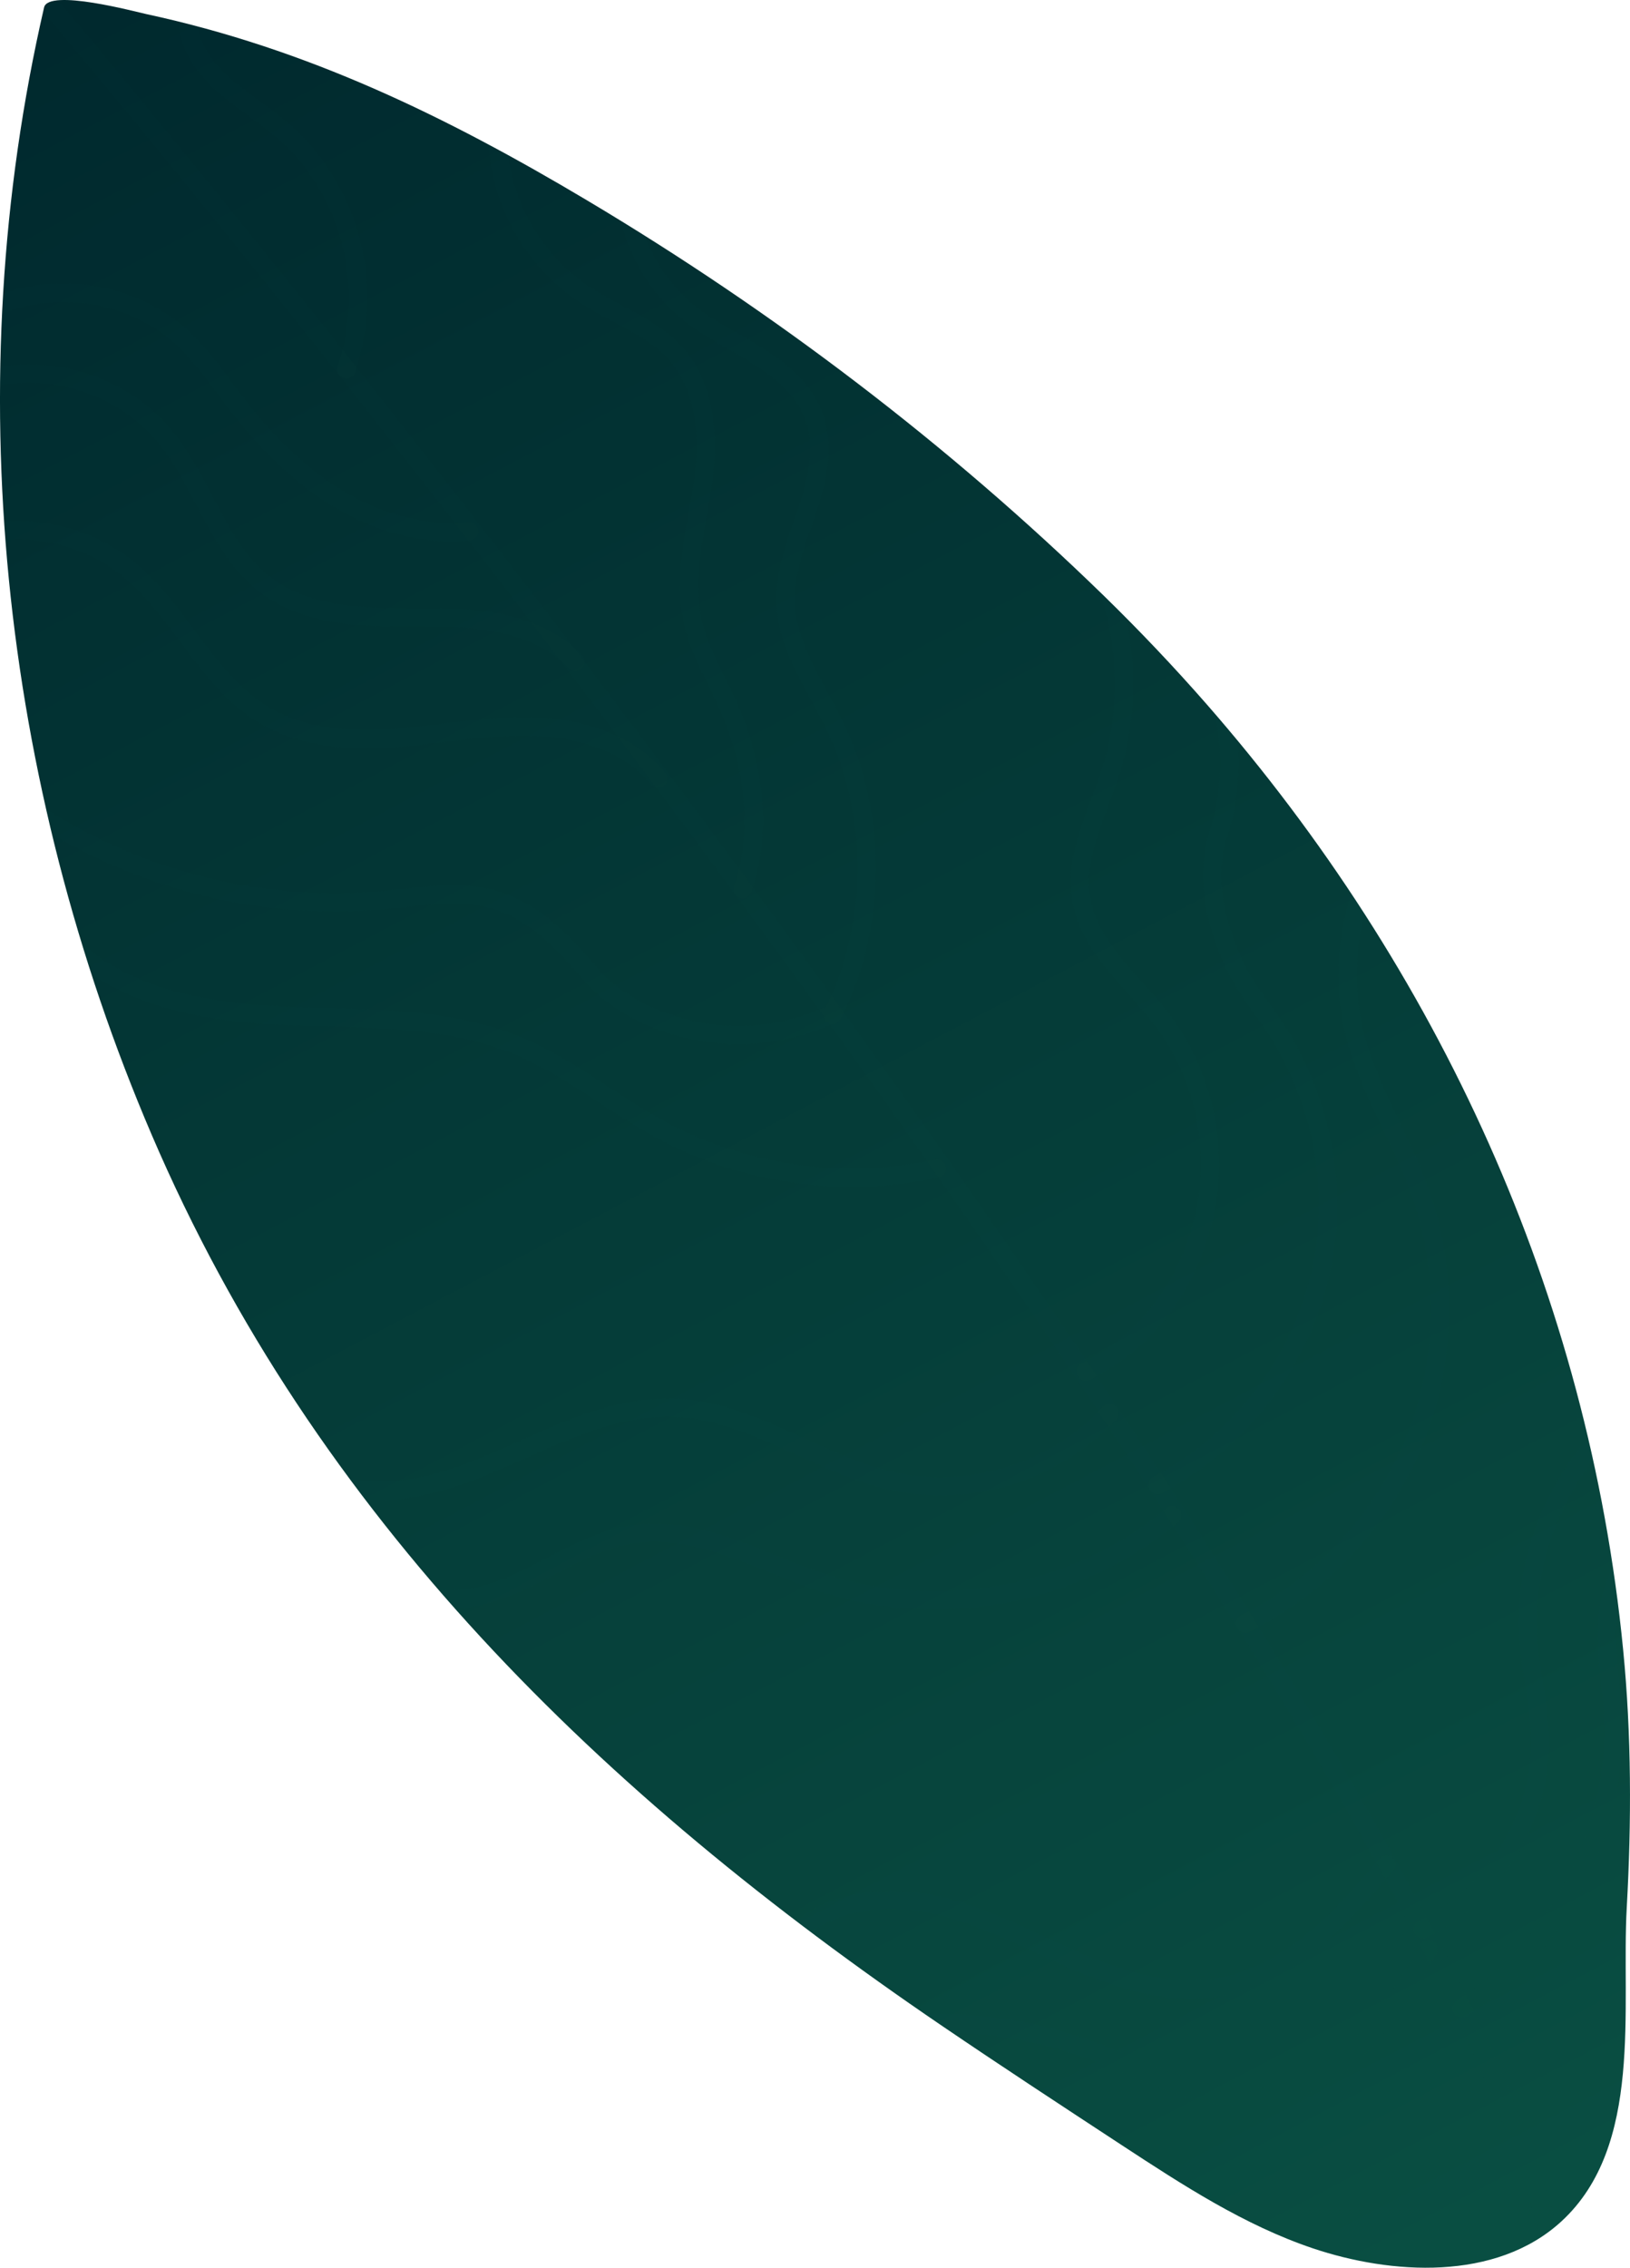 <?xml version="1.0" encoding="UTF-8" standalone="no"?><!-- Generator: Gravit.io --><svg xmlns="http://www.w3.org/2000/svg" xmlns:xlink="http://www.w3.org/1999/xlink" style="isolation:isolate" viewBox="784.764 327.168 175.878 244.652" width="175.878pt" height="244.652pt"><g><linearGradient id="_lgradient_38" x1="0.787" y1="1.032" x2="0.347" y2="-0.112" gradientTransform="matrix(175.878,0,0,244.652,784.764,327.168)" gradientUnits="userSpaceOnUse"><stop offset="0%" stop-opacity="1" style="stop-color:rgb(9,78,66)"/><stop offset="100%" stop-opacity="1" style="stop-color:rgb(0,41,46)"/></linearGradient><path d=" M 914.96 403.14 C 911.45 399.13 907.77 395.25 903.93 391.5 C 887.11 375.12 868.28 360.81 848.12 348.79 C 832.86 339.7 817.91 332.43 800.56 328.69 C 799.39 328.44 790 325.91 789.52 327.97 C 780.2 368.38 784.84 411.56 801.13 449.59 C 818.84 490.93 849.7 520.75 886.34 545.68 C 892.78 550.06 899.3 554.33 905.81 558.6 C 912.36 562.89 919.01 567.23 926.43 569.73 C 934.82 572.55 946.15 573.33 953.24 566.82 C 962.13 558.65 959.69 543.77 960.29 532.98 C 960.81 523.7 960.81 514.38 959.9 505.12 C 956.15 466.88 939.96 431.74 914.96 403.14 Z " fill="url(#_lgradient_38)"/><g><clipPath id="_clipPath_sxfwO0SMaF3hm0YdVn5TmgQFtpS81Iuj"><path d=" M 914.96 403.14 C 911.45 399.13 907.77 395.25 903.93 391.5 C 887.11 375.12 868.28 360.81 848.12 348.79 C 832.86 339.7 817.91 332.43 800.56 328.69 C 799.39 328.44 790 325.91 789.52 327.97 C 780.2 368.38 784.84 411.56 801.13 449.59 C 818.84 490.93 849.7 520.75 886.34 545.68 C 892.78 550.06 899.3 554.33 905.81 558.6 C 912.36 562.89 919.01 567.23 926.43 569.73 C 934.82 572.55 946.15 573.33 953.24 566.82 C 962.13 558.65 959.69 543.77 960.29 532.98 C 960.81 523.7 960.81 514.38 959.9 505.12 C 956.15 466.88 939.96 431.74 914.96 403.14 Z " fill="rgb(255,255,255)"/></clipPath><g clip-path="url(#_clipPath_sxfwO0SMaF3hm0YdVn5TmgQFtpS81Iuj)"><g style="opacity:0.2;"><g opacity="0.2"><path d=" M 790.73 328.41 C 850.59 399.76 940.54 521.29 951.82 567.98" fill="none" vector-effect="non-scaling-stroke" stroke-width="2" stroke="rgb(9,78,66)" stroke-linejoin="miter" stroke-linecap="round" stroke-miterlimit="10"/></g><g opacity="0.2"><path d=" M 822.15 367 C 823.7 362.33 823.8 357.18 822.42 352.45 C 821.49 349.28 819.85 346.24 817.7 343.68 C 815.4 340.93 812.5 339.23 809.74 337.03 C 807.51 335.26 805.53 332.93 805.06 330.12" fill="none" vector-effect="non-scaling-stroke" stroke-width="2" stroke="rgb(9,78,66)" stroke-linejoin="miter" stroke-linecap="round" stroke-miterlimit="10"/></g><g opacity="0.2"><path d=" M 835.36 384.48 C 830.36 384.99 825.3 383.46 821.02 380.83 C 816.74 378.2 813.2 374.52 810.14 370.53 C 808.33 368.17 806.66 365.67 804.47 363.65 C 799.27 358.85 791.24 357.4 784.68 360.06" fill="none" vector-effect="non-scaling-stroke" stroke-width="2" stroke="rgb(9,78,66)" stroke-linejoin="miter" stroke-linecap="round" stroke-miterlimit="10"/></g><g opacity="0.2"><path d=" M 846.84 398.54 C 844.14 395.72 840.17 394.45 836.29 394.02 C 832.41 393.59 828.48 393.9 824.58 393.69 C 820.68 393.48 816.66 392.69 813.53 390.36 C 808.27 386.45 806.72 379.26 802.53 374.21 C 797.98 368.73 790.13 366.22 783.24 368.05" fill="none" vector-effect="non-scaling-stroke" stroke-width="2" stroke="rgb(9,78,66)" stroke-linejoin="miter" stroke-linecap="round" stroke-miterlimit="10"/></g><g opacity="0.2"><path d=" M 855.77 411.16 C 852.64 407.33 847.45 405.74 842.51 405.55 C 837.57 405.36 832.66 406.37 827.73 406.76 C 822.8 407.15 817.58 406.87 813.32 404.35 C 807.01 400.63 804.15 392.93 798.4 388.39 C 794.4 385.24 789.08 383.82 784.05 384.58" fill="none" vector-effect="non-scaling-stroke" stroke-width="2" stroke="rgb(9,78,66)" stroke-linejoin="miter" stroke-linecap="round" stroke-miterlimit="10"/></g><g opacity="0.2"><path d=" M 864.9 423.08 C 867.02 416.97 866.13 410.07 863.68 404.09 C 862.34 400.81 860.33 397.78 859.54 394.33 C 858.46 389.62 859.74 384.73 860.51 379.96 C 861.4 374.38 861.09 367.76 856.24 363.95 C 853.64 361.91 850.52 360.73 847.78 358.91 C 842.23 355.23 838.63 348.76 838.45 342.1" fill="none" vector-effect="non-scaling-stroke" stroke-width="2" stroke="rgb(9,78,66)" stroke-linejoin="miter" stroke-linecap="round" stroke-miterlimit="10"/></g><g opacity="0.2"><path d=" M 874.6 436.63 C 879.43 427.03 879.52 415.18 874.85 405.5 C 872.77 401.19 869.74 397.07 869.54 392.29 C 869.39 388.82 870.77 385.5 871.87 382.21 C 872.97 378.92 873.79 375.28 872.57 372.03 C 871.54 369.28 869.19 367.24 866.71 365.67 C 864.24 364.09 861.54 362.85 859.24 361.03 C 855.17 357.81 852.56 352.82 852.24 347.64" fill="none" vector-effect="non-scaling-stroke" stroke-width="2" stroke="rgb(9,78,66)" stroke-linejoin="miter" stroke-linecap="round" stroke-miterlimit="10"/></g><g opacity="0.2"><path d=" M 901.94 475.13 C 908.63 471.79 912.97 465.76 914.68 458.48 C 916.39 451.21 914.7 443.21 910.2 437.24 C 907.01 433.02 902.36 429.47 901.45 424.26 C 900.62 419.54 903.15 414.98 904.6 410.42 C 907.53 401.23 905.94 390.72 900.43 382.8" fill="none" vector-effect="non-scaling-stroke" stroke-width="2" stroke="rgb(9,78,66)" stroke-linejoin="miter" stroke-linecap="round" stroke-miterlimit="10"/></g><g opacity="0.2"><path d=" M 909.68 487.37 C 918.91 482.54 925.7 473.3 927.55 463.04 C 927.81 461.57 927.98 460.09 928.04 458.6 C 928.32 451.95 926.59 445.3 923.28 439.54 C 921.65 436.69 919.41 434.32 917.99 431.32 C 915.94 426.98 914.73 421.84 916.23 417.15 C 918.58 409.76 917.36 401.32 913 394.91" fill="none" vector-effect="non-scaling-stroke" stroke-width="2" stroke="rgb(9,78,66)" stroke-linejoin="miter" stroke-linecap="round" stroke-miterlimit="10"/></g><g opacity="0.2"><path d=" M 919.1 502.33 C 927.32 498.26 933.97 491.09 937.4 482.59 C 940.84 474.08 941.04 464.31 937.96 455.67 C 935.86 449.8 932.33 444.46 930.87 438.4 C 929 430.63 930.88 422.03 935.84 415.76" fill="none" vector-effect="non-scaling-stroke" stroke-width="2" stroke="rgb(9,78,66)" stroke-linejoin="miter" stroke-linecap="round" stroke-miterlimit="10"/></g><g opacity="0.2"><path d=" M 874.62 436.53 C 869.98 438.75 864.61 439.4 859.58 438.33 C 855.4 437.44 851.17 435.43 848.38 432.15 C 845.59 428.87 842.43 425.51 838.17 424.25 C 834.34 423.12 830.26 423.89 826.28 424.27 C 812.7 425.55 798.72 421.9 787.5 414.16" fill="none" vector-effect="non-scaling-stroke" stroke-width="2" stroke="rgb(9,78,66)" stroke-linejoin="miter" stroke-linecap="round" stroke-miterlimit="10"/></g><g opacity="0.2"><path d=" M 885.86 453.23 C 875.84 455.43 865.05 453.91 856.03 449.03 C 850.75 446.17 846.05 442.21 840.5 439.93 C 832.92 436.83 824.46 437.11 816.28 436.79 C 808.1 436.47 799.4 435.26 793.19 429.91" fill="none" vector-effect="non-scaling-stroke" stroke-width="2" stroke="rgb(9,78,66)" stroke-linejoin="miter" stroke-linecap="round" stroke-miterlimit="10"/></g><g opacity="0.2"><path d=" M 904.47 479.63 C 898.76 485.85 889.68 488.77 881.42 487.04 C 873.18 485.31 866 479.39 857.59 479.04 C 853 478.85 848.52 480.37 844.3 482.17 C 840.08 483.97 835.96 486.09 831.51 487.23 C 827.06 488.37 822.13 488.43 818.1 486.23" fill="none" vector-effect="non-scaling-stroke" stroke-width="2" stroke="rgb(9,78,66)" stroke-linejoin="miter" stroke-linecap="round" stroke-miterlimit="10"/></g><g opacity="0.2"><path d=" M 911.24 490.66 C 901.07 499.19 886.44 502.07 873.8 498.01 C 870.31 496.89 866.99 495.29 863.52 494.1 C 860.05 492.91 856.34 492.13 852.72 492.74 C 848.78 493.41 845.31 495.65 841.72 497.41 C 838.13 499.17 833.97 500.52 830.18 499.26" fill="none" vector-effect="non-scaling-stroke" stroke-width="2" stroke="rgb(9,78,66)" stroke-linejoin="miter" stroke-linecap="round" stroke-miterlimit="10"/></g><g opacity="0.2"><path d=" M 938.32 535.3 C 946 531.58 951.15 523.15 950.94 514.62 C 950.85 511.13 949.96 507.71 949.69 504.23 C 948.92 494.31 953.73 484.14 961.87 478.42" fill="none" vector-effect="non-scaling-stroke" stroke-width="2" stroke="rgb(9,78,66)" stroke-linejoin="miter" stroke-linecap="round" stroke-miterlimit="10"/></g><g opacity="0.2"><path d=" M 942.48 543.83 C 952.96 537.15 959.43 524.62 958.8 512.21 C 958.62 508.56 957.87 504.92 958.27 501.29 C 958.67 497.66 960.56 493.88 963.98 492.59" fill="none" vector-effect="non-scaling-stroke" stroke-width="2" stroke="rgb(9,78,66)" stroke-linejoin="miter" stroke-linecap="round" stroke-miterlimit="10"/></g><g opacity="0.2"><path d=" M 934.36 528.31 C 931.87 531.25 929.34 534.19 926.35 536.62 C 923.36 539.05 919.86 540.96 916.05 541.58 C 910.73 542.44 905.34 540.69 900.4 538.52 C 895.46 536.35 890.66 533.71 885.39 532.61 C 880.11 531.51 874.08 532.24 870.27 536.05" fill="none" vector-effect="non-scaling-stroke" stroke-width="2" stroke="rgb(9,78,66)" stroke-linejoin="miter" stroke-linecap="round" stroke-miterlimit="10"/></g><g opacity="0.2"><path d=" M 938.89 537.45 C 936.89 540.85 934.87 544.28 932.19 547.18 C 929.52 550.08 926.1 552.45 922.22 553.19 C 918.79 553.84 915.23 553.18 911.92 552.07 C 908.61 550.96 905.46 549.42 902.17 548.24 C 895.84 545.96 889.02 545.05 882.32 545.57" fill="none" vector-effect="non-scaling-stroke" stroke-width="2" stroke="rgb(9,78,66)" stroke-linejoin="miter" stroke-linecap="round" stroke-miterlimit="10"/></g></g></g></g></g></svg>